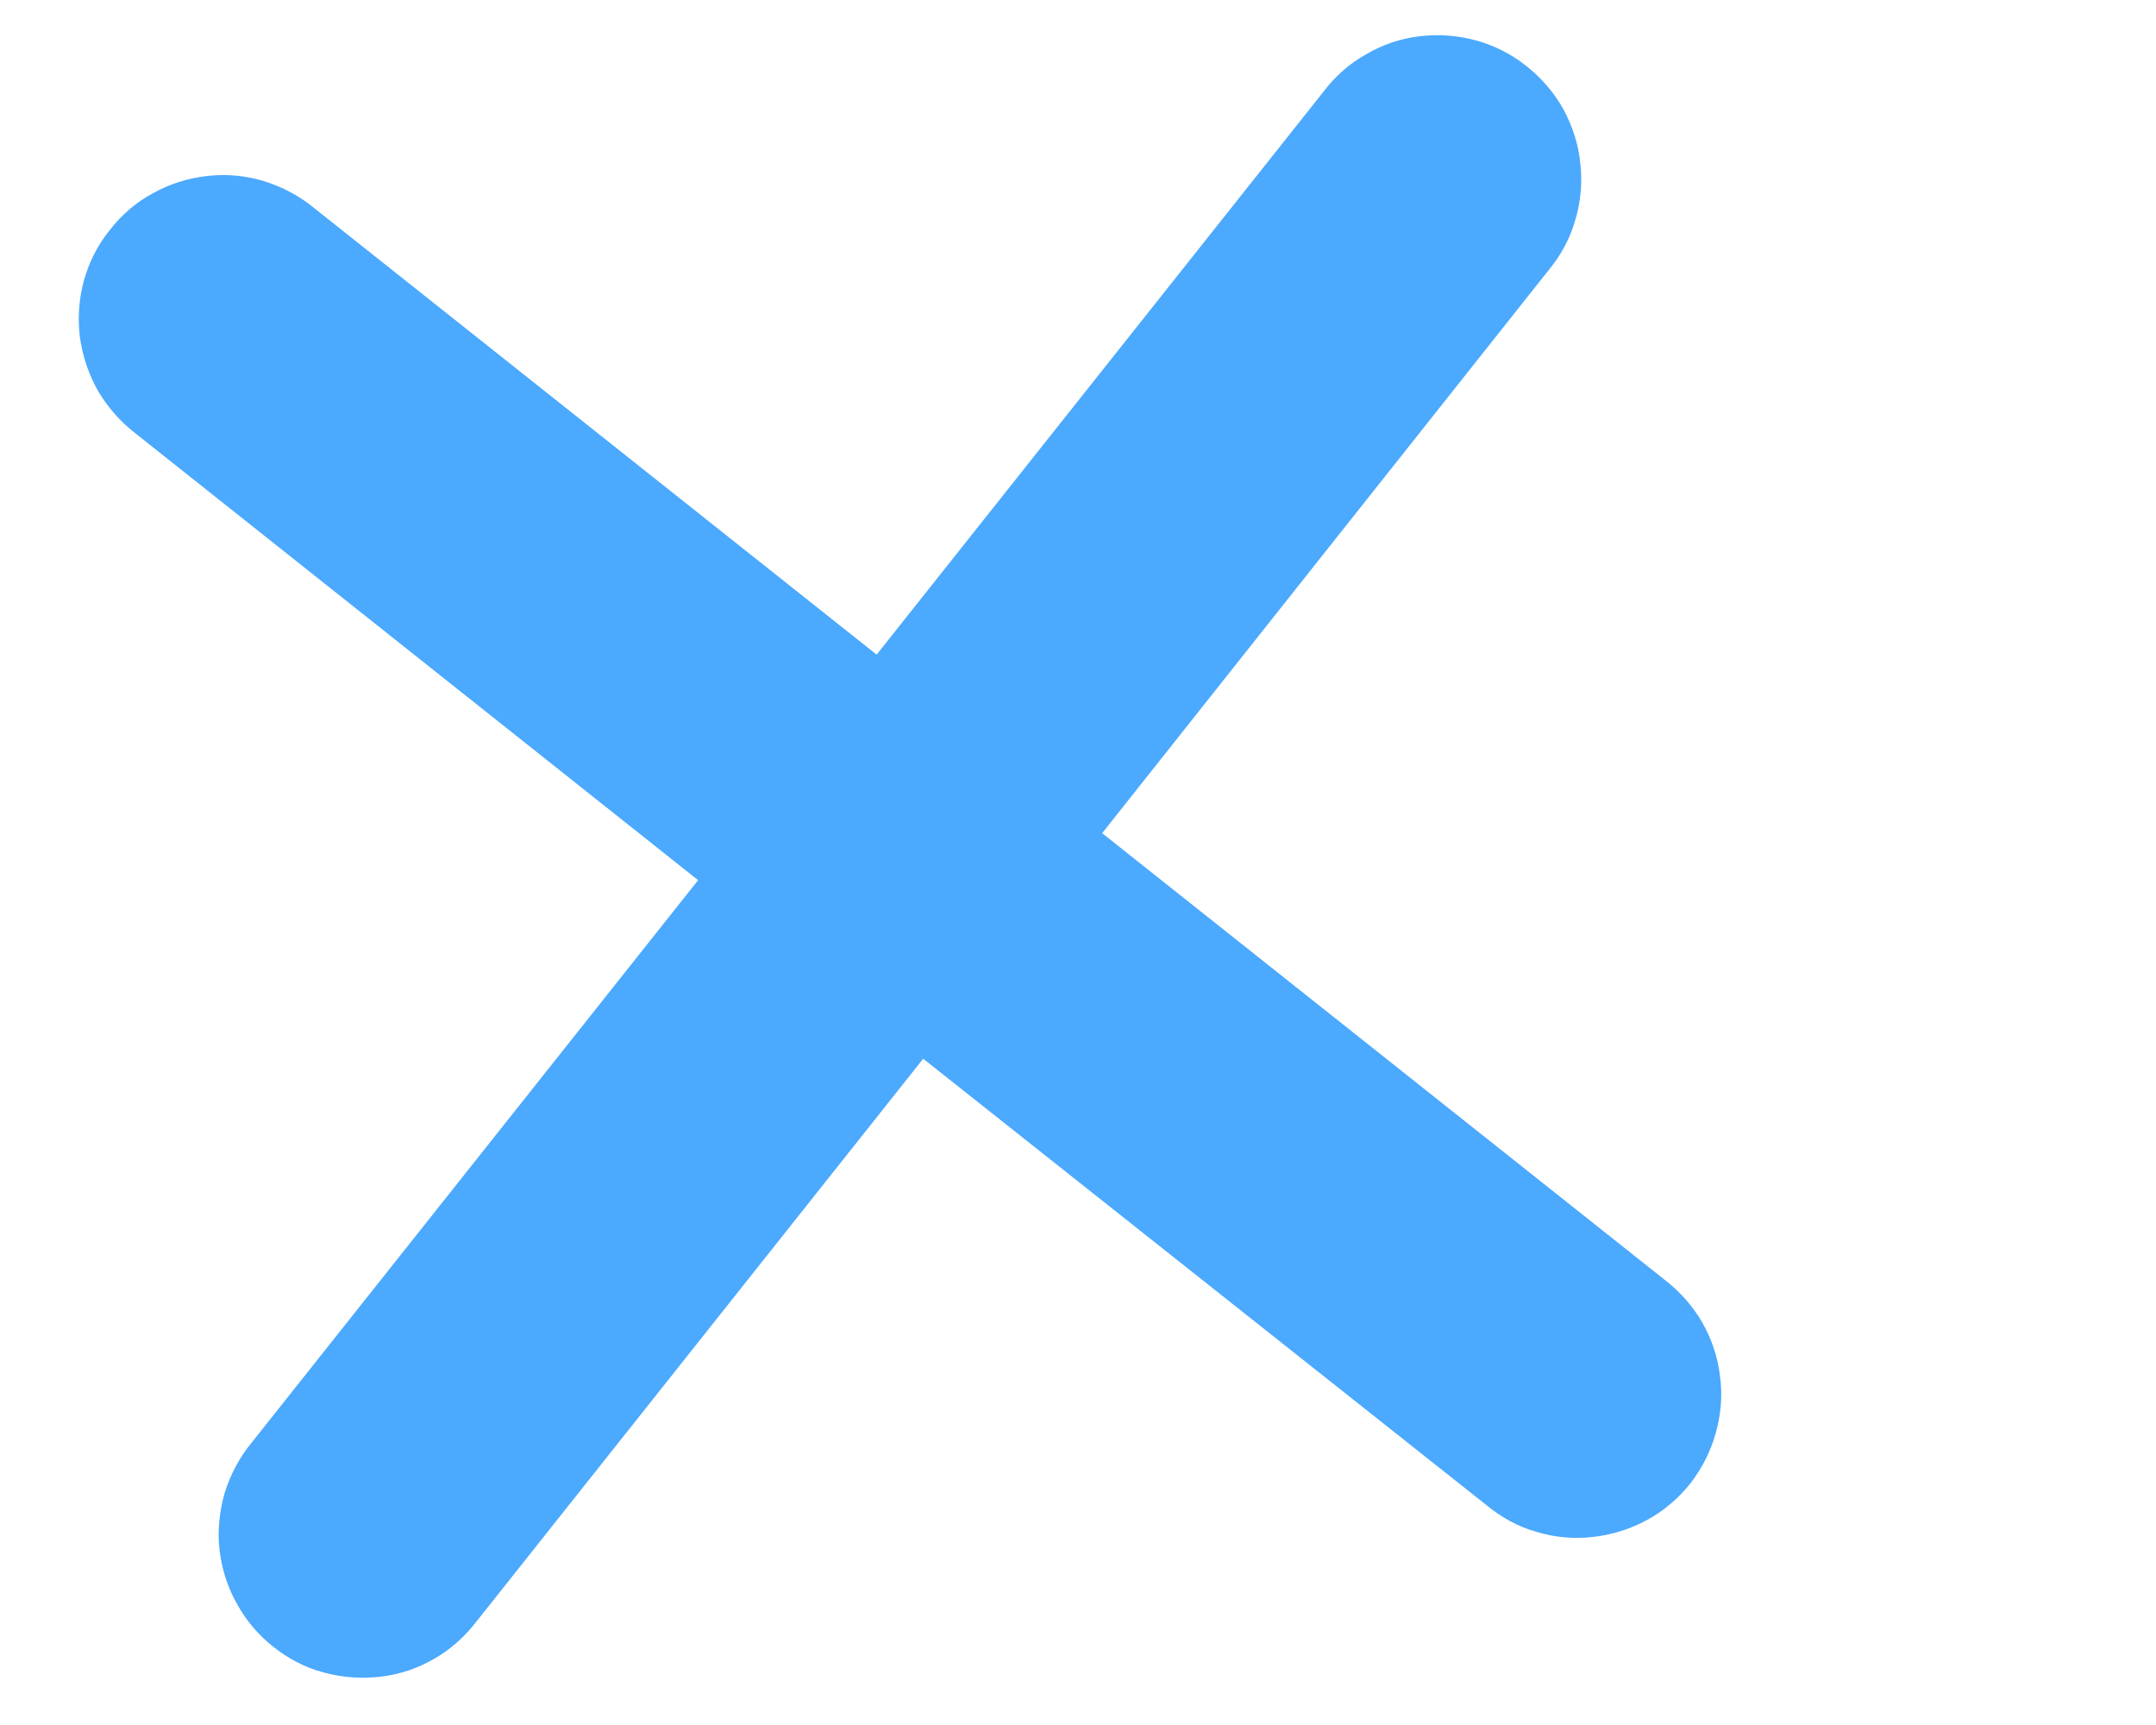 <svg width="5" height="4" viewBox="0 0 5 4" fill="none" xmlns="http://www.w3.org/2000/svg">
<path d="M2.556 1.932L3.861 2.968C3.896 2.995 3.926 3.029 3.948 3.067C3.97 3.106 3.984 3.148 3.989 3.192C3.995 3.236 3.991 3.28 3.979 3.323C3.967 3.366 3.947 3.405 3.92 3.44C3.892 3.475 3.858 3.504 3.819 3.525C3.78 3.546 3.738 3.559 3.694 3.564C3.65 3.569 3.605 3.565 3.563 3.552C3.52 3.54 3.481 3.518 3.447 3.49L2.141 2.455L1.105 3.76C1.078 3.795 1.045 3.825 1.006 3.847C0.968 3.869 0.926 3.883 0.882 3.888C0.838 3.893 0.793 3.89 0.75 3.878C0.708 3.867 0.668 3.846 0.633 3.818C0.599 3.791 0.57 3.757 0.549 3.718C0.527 3.679 0.514 3.637 0.509 3.593C0.504 3.549 0.509 3.504 0.521 3.462C0.534 3.42 0.555 3.38 0.583 3.346L1.619 2.041L0.313 1.004C0.278 0.977 0.249 0.943 0.227 0.906C0.205 0.867 0.191 0.824 0.185 0.78C0.18 0.737 0.183 0.692 0.195 0.649C0.207 0.607 0.227 0.567 0.255 0.533C0.282 0.498 0.317 0.468 0.355 0.448C0.394 0.426 0.437 0.413 0.481 0.408C0.525 0.403 0.569 0.407 0.612 0.42C0.654 0.433 0.694 0.454 0.728 0.482L2.033 1.518L3.069 0.213C3.096 0.177 3.13 0.147 3.168 0.126C3.207 0.103 3.249 0.089 3.293 0.084C3.337 0.079 3.381 0.082 3.424 0.094C3.467 0.106 3.506 0.126 3.541 0.154C3.576 0.182 3.605 0.216 3.626 0.254C3.647 0.293 3.661 0.336 3.665 0.38C3.67 0.423 3.666 0.468 3.653 0.511C3.641 0.553 3.62 0.592 3.591 0.627L2.556 1.932Z" fill="#4BA9FE"/>
</svg>
